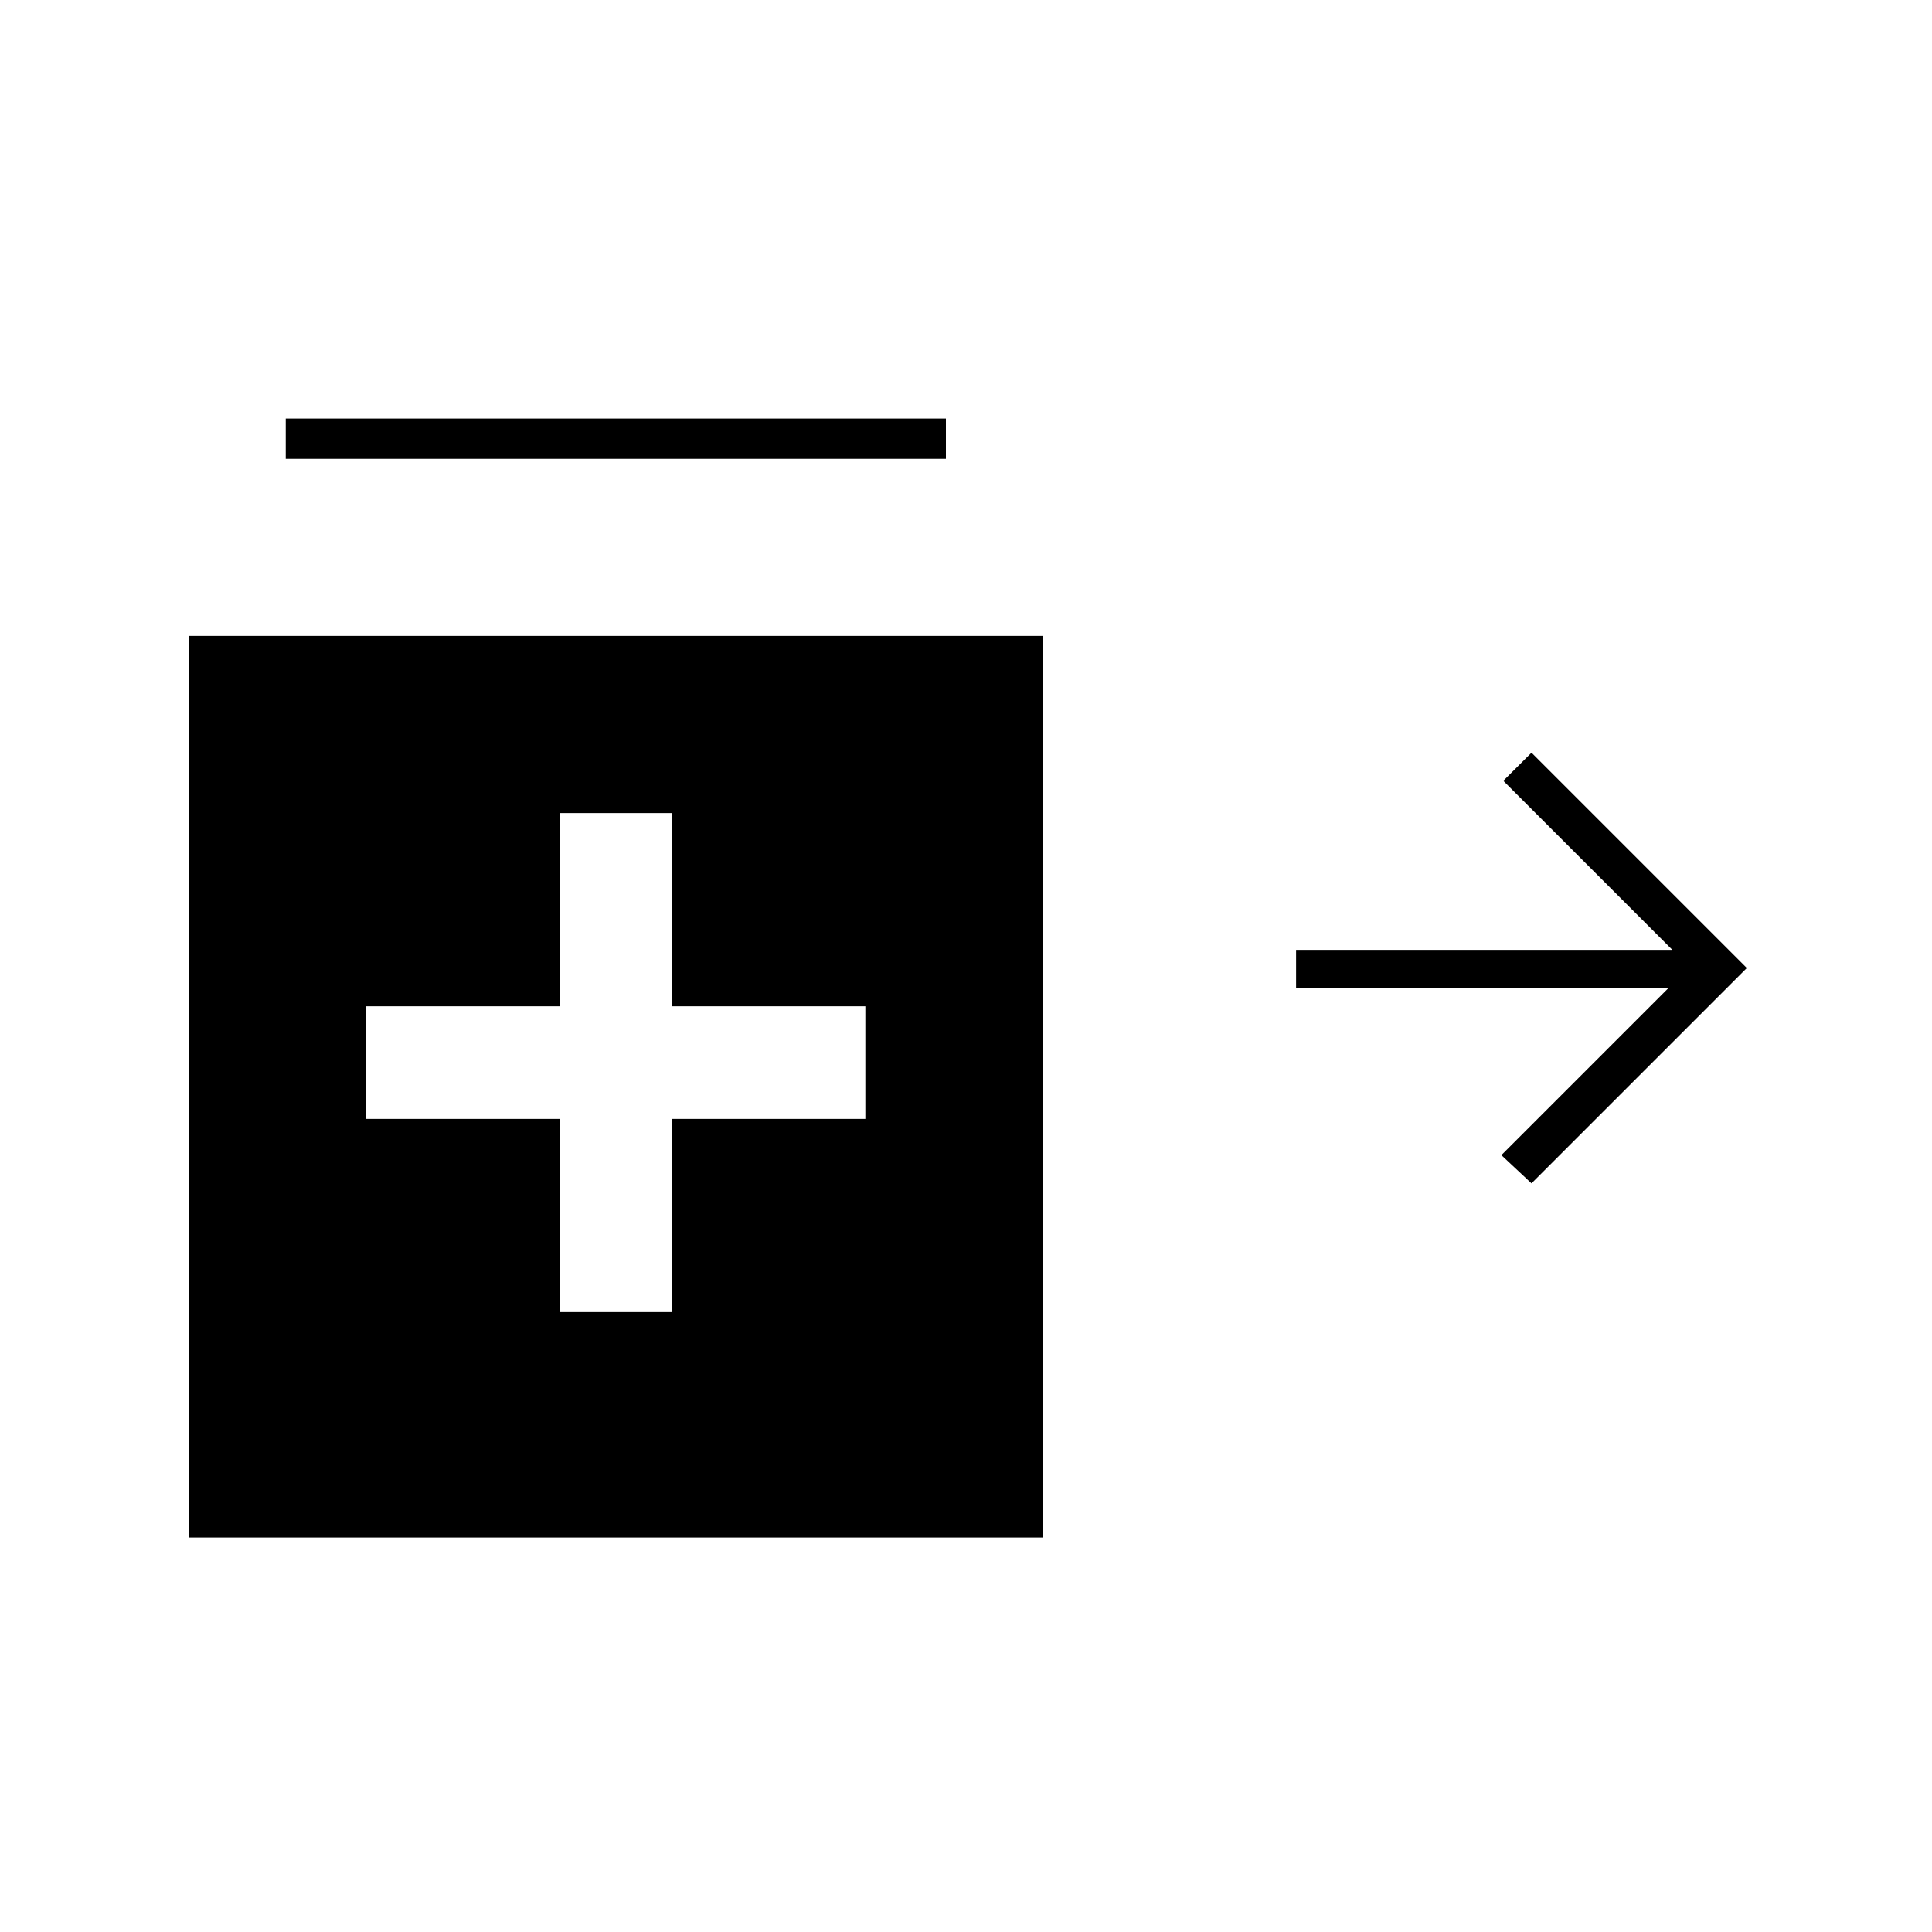 <svg xmlns="http://www.w3.org/2000/svg" height="20" width="20"><path d="m15.854 12.25-.312-.292 1.729-1.729h-3.854v-.396h3.895l-1.75-1.75.292-.291 2.229 2.229ZM2.958 4.75v-.417h6.834v.417Zm2.834 8.833h1.166v-2h2v-1.166h-2v-2H5.792v2h-2v1.166h2Zm-3.834 2.334V6.583h8.834v9.334Z"/></svg>